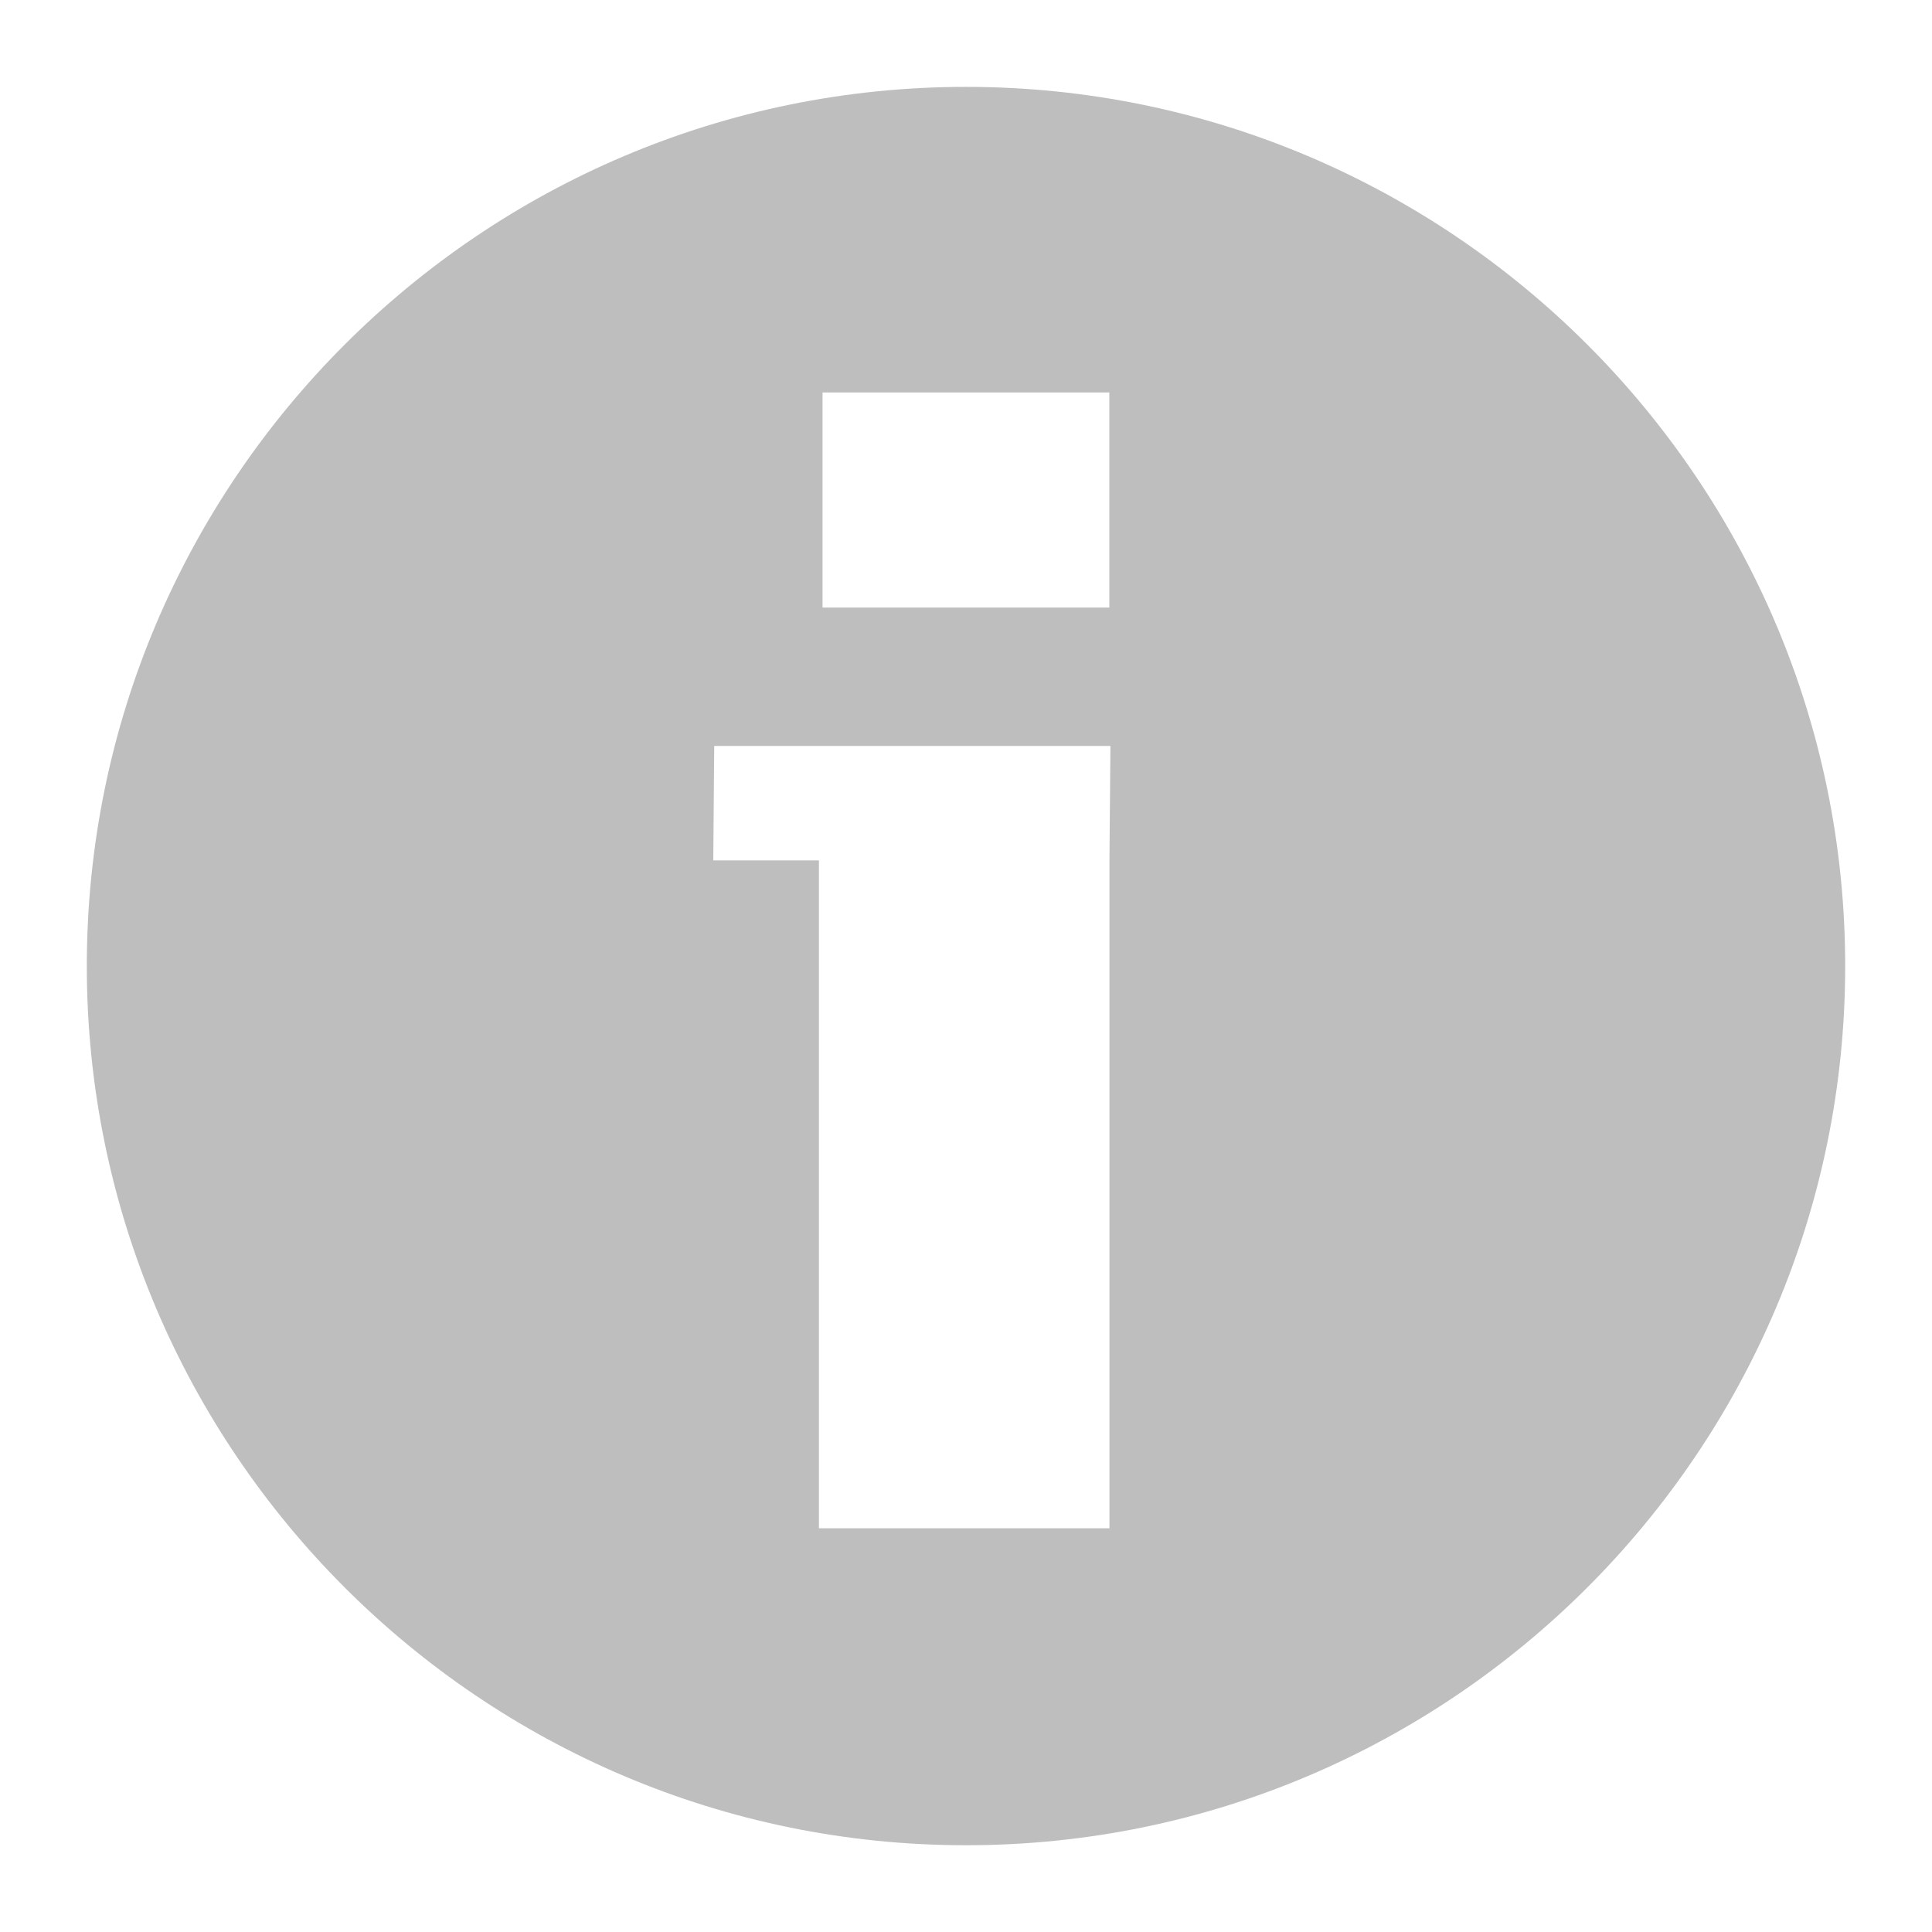 <?xml version="1.0" encoding="UTF-8" standalone="no"?>
<!-- Created with Inkscape (http://www.inkscape.org/) -->

<svg
   xmlns:dc="http://purl.org/dc/elements/1.1/"
   xmlns:cc="http://creativecommons.org/ns#"
   xmlns:rdf="http://www.w3.org/1999/02/22-rdf-syntax-ns#"
   xmlns:svg="http://www.w3.org/2000/svg"
   xmlns="http://www.w3.org/2000/svg"
   xmlns:xlink="http://www.w3.org/1999/xlink"
   xmlns:sodipodi="http://sodipodi.sourceforge.net/DTD/sodipodi-0.dtd"
   xmlns:inkscape="http://www.inkscape.org/namespaces/inkscape"
   version="1.0"
   width="16"
   height="16"
   viewBox="0 0 16 14.545"
   id="Livello_1"
   xml:space="preserve"
   style="overflow:visible"
   sodipodi:version="0.32"
   inkscape:version="0.48.3.1 r9886"
   sodipodi:docname="dialog-information-symbolic.svg"
   inkscape:output_extension="org.inkscape.output.svgz.inkscape"
   inkscape:export-filename="/usr/share/icons/Karasa Jaga/24x24/status/audio-volume-high-panel.png"
   inkscape:export-xdpi="480"
   inkscape:export-ydpi="480"><sodipodi:namedview
   inkscape:window-height="696"
   inkscape:window-width="1366"
   inkscape:pageshadow="2"
   inkscape:pageopacity="0"
   guidetolerance="10.0"
   gridtolerance="10.0"
   objecttolerance="10.0"
   borderopacity="1.0"
   bordercolor="#666666"
   pagecolor="#000000"
   id="base"
   inkscape:zoom="28.519974"
   inkscape:cx="12.782784"
   inkscape:cy="7.1091698"
   inkscape:window-x="0"
   inkscape:window-y="0"
   inkscape:current-layer="Livello_1"
   showgrid="false"
   inkscape:window-maximized="1" /><defs
   id="defs3353"><linearGradient
   id="linearGradient3973"><stop
     style="stop-color:#ffffff;stop-opacity:1;"
     offset="0"
     id="stop3975" /><stop
     style="stop-color:#ffffff;stop-opacity:0.788;"
     offset="1"
     id="stop3977" /></linearGradient><linearGradient
   x1="19"
   y1="27.143"
   x2="19"
   y2="49.465"
   id="linearGradient4161"
   xlink:href="#XMLID_20_"
   gradientUnits="userSpaceOnUse" /><linearGradient
   x1="42"
   y1="4"
   x2="42"
   y2="76.001"
   id="linearGradient4163"
   xlink:href="#XMLID_20_"
   gradientUnits="userSpaceOnUse" /><linearGradient
   x1="55.973"
   y1="40"
   x2="64.001"
   y2="40"
   id="XMLID_24_"
   gradientUnits="userSpaceOnUse">
		<stop
   id="stop3284"
   style="stop-color:#bff500;stop-opacity:1"
   offset="0" />
		<stop
   id="stop3286"
   style="stop-color:#00bf00;stop-opacity:1"
   offset="1" />
	</linearGradient><linearGradient
   x1="63.244"
   y1="40"
   x2="76.001"
   y2="40"
   id="XMLID_25_"
   gradientUnits="userSpaceOnUse">
		<stop
   id="stop3293"
   style="stop-color:#bff500;stop-opacity:1"
   offset="0" />
		<stop
   id="stop3295"
   style="stop-color:#00bf00;stop-opacity:1"
   offset="1" />
	</linearGradient><linearGradient
   x1="67.556"
   y1="40"
   x2="88.001"
   y2="40"
   id="XMLID_26_"
   gradientUnits="userSpaceOnUse"
   gradientTransform="translate(-0.001,0)">
		<stop
   id="stop3302"
   style="stop-color:#bff500;stop-opacity:1"
   offset="0" />
		<stop
   id="stop3304"
   style="stop-color:#00bf00;stop-opacity:1"
   offset="1" />
	</linearGradient><linearGradient
   x1="55.973"
   y1="40"
   x2="64.001"
   y2="40"
   id="linearGradient4181"
   xlink:href="#XMLID_24_"
   gradientUnits="userSpaceOnUse" /><linearGradient
   x1="63.244"
   y1="40"
   x2="76.001"
   y2="40"
   id="linearGradient4183"
   xlink:href="#XMLID_24_"
   gradientUnits="userSpaceOnUse" />
	<linearGradient
   gradientUnits="userSpaceOnUse"
   id="XMLID_16_"
   y2="52.001"
   x2="2"
   y1="28"
   x1="2">
		<stop
   offset="0"
   style="stop-color:#ad7300;stop-opacity:1"
   id="stop3218" />
		<stop
   offset="0.5"
   style="stop-color:#888888;stop-opacity:1"
   id="stop3220" />
		<stop
   offset="1"
   style="stop-color:#555555;stop-opacity:1"
   id="stop3222" />
	</linearGradient>
	

	<linearGradient
   gradientUnits="userSpaceOnUse"
   id="XMLID_30_"
   y2="52.001"
   x2="10"
   y1="28"
   x1="10">
		<stop
   offset="0.1"
   style="stop-color:#ffffff;stop-opacity:1"
   id="stop3342" />
		<stop
   offset="0.25"
   style="stop-color:#fff6c8;stop-opacity:1"
   id="stop3344" />
		<stop
   offset="0.5"
   style="stop-color:#e39700;stop-opacity:1"
   id="stop3346" />
		<stop
   offset="0.9"
   style="stop-color:#ffdd00;stop-opacity:1"
   id="stop3348" />
	</linearGradient>
	
<radialGradient
   inkscape:collect="always"
   xlink:href="#linearGradient3973"
   id="radialGradient4026"
   gradientUnits="userSpaceOnUse"
   gradientTransform="matrix(0.341,0.004,-0.004,0.336,-1.886,-3.96)"
   cx="23.906"
   cy="28.32"
   fx="23.906"
   fy="28.32"
   r="26" /><radialGradient
   inkscape:collect="always"
   xlink:href="#linearGradient3973"
   id="radialGradient4028"
   gradientUnits="userSpaceOnUse"
   gradientTransform="matrix(0.249,0,0,0.5,1.05,-11.089)"
   cx="71.984"
   cy="44"
   fx="71.984"
   fy="44"
   r="16.016" /><radialGradient
   inkscape:collect="always"
   xlink:href="#linearGradient3973"
   id="radialGradient4059"
   gradientUnits="userSpaceOnUse"
   gradientTransform="matrix(0.249,0,0,0.5,1.05,-11.089)"
   cx="71.984"
   cy="44"
   fx="71.984"
   fy="44"
   r="16.016" /><radialGradient
   inkscape:collect="always"
   xlink:href="#linearGradient3973"
   id="radialGradient4062"
   gradientUnits="userSpaceOnUse"
   gradientTransform="matrix(0.283,0,0,0.5,-1.942,-11.089)"
   cx="71.984"
   cy="44"
   fx="71.984"
   fy="44"
   r="16.016" /><radialGradient
   inkscape:collect="always"
   xlink:href="#linearGradient3973"
   id="radialGradient4068"
   gradientUnits="userSpaceOnUse"
   gradientTransform="matrix(0.341,0.004,-0.004,0.336,-1.886,-2.869)"
   cx="23.906"
   cy="28.32"
   fx="23.906"
   fy="28.32"
   r="26" /><radialGradient
   inkscape:collect="always"
   xlink:href="#linearGradient3973"
   id="radialGradient4071"
   gradientUnits="userSpaceOnUse"
   gradientTransform="matrix(0.341,0.004,-0.004,0.336,-1.886,-2.869)"
   cx="23.906"
   cy="28.32"
   fx="23.906"
   fy="28.32"
   r="26" /><radialGradient
   inkscape:collect="always"
   xlink:href="#linearGradient3973"
   id="radialGradient4075"
   gradientUnits="userSpaceOnUse"
   gradientTransform="matrix(0.341,0.004,-0.004,0.336,-1.886,-2.869)"
   cx="23.906"
   cy="28.32"
   fx="23.906"
   fy="28.32"
   r="26" /><radialGradient
   inkscape:collect="always"
   xlink:href="#linearGradient3973"
   id="radialGradient4086"
   gradientUnits="userSpaceOnUse"
   gradientTransform="matrix(0.341,0.004,-0.004,0.336,-1.886,-2.869)"
   cx="23.906"
   cy="28.32"
   fx="23.906"
   fy="28.32"
   r="26" /><radialGradient
   inkscape:collect="always"
   xlink:href="#linearGradient3973"
   id="radialGradient4093"
   gradientUnits="userSpaceOnUse"
   gradientTransform="matrix(0.341,0.004,-0.004,0.336,-1.886,-2.869)"
   cx="23.906"
   cy="28.32"
   fx="23.906"
   fy="28.32"
   r="26" /><clipPath
   id="clipPath6259-5"><rect
     x="26.999"
     y="221.5"
     width="1.876"
     height="4.873"
     style="color:#bebebe;fill:#bebebe"
     id="rect6261-61" /></clipPath><clipPath
   id="clipPath6265-334"><rect
     x="26.966"
     y="221.33"
     width="2.898"
     height="5.216"
     style="color:#bebebe;fill:#bebebe"
     id="rect6267-61" /></clipPath><clipPath
   id="clipPath6279-3"><rect
     x="26.85"
     y="220.75"
     width="3.825"
     height="6.375"
     style="color:#bebebe;fill:#bebebe"
     id="rect6281-9" /></clipPath><clipPath
   id="clipPath6259-5-1"><rect
     x="26.999"
     y="221.5"
     width="1.876"
     height="4.873"
     style="color:#bebebe;fill:#bebebe"
     id="rect6261-61-0" /></clipPath><clipPath
   id="clipPath6265-334-3"><rect
     x="26.966"
     y="221.33"
     width="2.898"
     height="5.216"
     style="color:#bebebe;fill:#bebebe"
     id="rect6267-61-5" /></clipPath><clipPath
   id="clipPath6279-3-5"><rect
     x="26.85"
     y="220.75"
     width="3.825"
     height="6.375"
     style="color:#bebebe;fill:#bebebe"
     id="rect6281-9-1" /></clipPath><linearGradient
   gradientUnits="userSpaceOnUse"
   y2="7.984"
   x2="14.812"
   y1="7.984"
   x1="1.188"
   id="linearGradient3806"
   xlink:href="#linearGradient3800"
   inkscape:collect="always" /><linearGradient
   gradientTransform="translate(-4,27)"
   gradientUnits="userSpaceOnUse"
   y2="1024.172"
   x2="14.802"
   y1="1010.407"
   x1="14.802"
   id="linearGradient4542"
   xlink:href="#linearGradient4536"
   inkscape:collect="always" /><linearGradient
   id="linearGradient3702-501-757"><stop
     offset="0"
     style="stop-color:#181818;stop-opacity:0"
     id="stop2895" /><stop
     offset="0.5"
     style="stop-color:#181818;stop-opacity:1"
     id="stop2897" /><stop
     offset="1"
     style="stop-color:#181818;stop-opacity:0"
     id="stop2899" /></linearGradient><linearGradient
   y2="39.999"
   x2="25.058"
   y1="47.028"
   x1="25.058"
   gradientUnits="userSpaceOnUse"
   id="linearGradient3136"
   xlink:href="#linearGradient3702-501-757"
   inkscape:collect="always" /><linearGradient
   id="linearGradient3688-464-309"><stop
     offset="0"
     style="stop-color:#181818;stop-opacity:1"
     id="stop2889" /><stop
     offset="1"
     style="stop-color:#181818;stop-opacity:0"
     id="stop2891" /></linearGradient><radialGradient
   r="2.5"
   fy="43.5"
   fx="4.993"
   cy="43.5"
   cx="4.993"
   gradientTransform="matrix(2.004,0,0,1.4,-20.012,-104.4)"
   gradientUnits="userSpaceOnUse"
   id="radialGradient3134"
   xlink:href="#linearGradient3688-464-309"
   inkscape:collect="always" /><linearGradient
   id="linearGradient3688-166-749"><stop
     offset="0"
     style="stop-color:#181818;stop-opacity:1"
     id="stop2883" /><stop
     offset="1"
     style="stop-color:#181818;stop-opacity:0"
     id="stop2885" /></linearGradient><radialGradient
   r="2.5"
   fy="43.5"
   fx="4.993"
   cy="43.5"
   cx="4.993"
   gradientTransform="matrix(2.004,0,0,1.4,27.988,-17.4)"
   gradientUnits="userSpaceOnUse"
   id="radialGradient3132"
   xlink:href="#linearGradient3688-166-749"
   inkscape:collect="always" /><linearGradient
   id="linearGradient4536"><stop
     id="stop4538"
     offset="0"
     style="stop-color:#ffffff;stop-opacity:1;" /><stop
     style="stop-color:#ffffff;stop-opacity:0.157;"
     offset="0.082"
     id="stop4546" /><stop
     style="stop-color:#ffffff;stop-opacity:0.235;"
     offset="0.936"
     id="stop4544" /><stop
     id="stop4540"
     offset="1"
     style="stop-color:#ffffff;stop-opacity:0.392;" /></linearGradient><linearGradient
   id="linearGradient3771"><stop
     id="stop3773"
     offset="0"
     style="stop-color:#7ec6e4;stop-opacity:1;" /><stop
     id="stop3775"
     offset="1"
     style="stop-color:#2f87da;stop-opacity:1;" /></linearGradient><linearGradient
   id="linearGradient3779"><stop
     id="stop3781"
     offset="0"
     style="stop-color:#bebebe;stop-opacity:1;" /><stop
     id="stop3783"
     offset="1"
     style="stop-color:#a0a0a0;stop-opacity:1;" /></linearGradient><linearGradient
   id="linearGradient3800"
   inkscape:collect="always"><stop
     id="stop3802"
     offset="0"
     style="stop-color:#000000;stop-opacity:0;" /><stop
     style="stop-color:#000000;stop-opacity:1;"
     offset="0.5"
     id="stop3808" /><stop
     id="stop3804"
     offset="1"
     style="stop-color:#000000;stop-opacity:0;" /></linearGradient><linearGradient
   id="linearGradient3787"><stop
     id="stop3789"
     offset="0"
     style="stop-color:#1f5aad;stop-opacity:1;" /><stop
     id="stop3791"
     offset="1"
     style="stop-color:#4589b6;stop-opacity:1;" /></linearGradient></defs>


<linearGradient
   x1="4"
   y1="26"
   x2="16"
   y2="26"
   id="XMLID_17_"
   gradientUnits="userSpaceOnUse">
	<stop
   id="stop3227"
   style="stop-color:#ad7300;stop-opacity:1"
   offset="0" />
	<stop
   id="stop3229"
   style="stop-color:#cf8900;stop-opacity:1"
   offset="1" />
</linearGradient>

<linearGradient
   x1="28"
   y1="4"
   x2="28"
   y2="76.001"
   id="XMLID_18_"
   gradientUnits="userSpaceOnUse">
	<stop
   id="stop3234"
   style="stop-color:#ffffff;stop-opacity:1"
   offset="0.314" />
	<stop
   id="stop3236"
   style="stop-color:#888888;stop-opacity:1"
   offset="0.5" />
	<stop
   id="stop3238"
   style="stop-color:#dddddd;stop-opacity:1"
   offset="0.9" />
</linearGradient>

<linearGradient
   x1="32"
   y1="40"
   x2="40"
   y2="40"
   id="XMLID_19_"
   gradientUnits="userSpaceOnUse">
	<stop
   id="stop3243"
   style="stop-color:#000000;stop-opacity:0"
   offset="0" />
	<stop
   id="stop3245"
   style="stop-color:#000000;stop-opacity:1"
   offset="1" />
</linearGradient>

<linearGradient
   x1="25.963"
   y1="20.434"
   x2="31.089"
   y2="29.405"
   id="XMLID_20_"
   gradientUnits="userSpaceOnUse">
	<stop
   id="stop3250"
   style="stop-color:#ffffff;stop-opacity:1"
   offset="0.231" />
	<stop
   id="stop3252"
   style="stop-color:#ffffff;stop-opacity:0"
   offset="1" />
</linearGradient>



<linearGradient
   x1="19"
   y1="27.143"
   x2="19"
   y2="49.465"
   id="XMLID_21_"
   gradientUnits="userSpaceOnUse">
	<stop
   id="stop3261"
   style="stop-color:#ffffff;stop-opacity:1"
   offset="0" />
	<stop
   id="stop3263"
   style="stop-color:#000000;stop-opacity:1"
   offset="1" />
</linearGradient>

<linearGradient
   x1="16"
   y1="64"
   x2="40"
   y2="64"
   id="XMLID_22_"
   gradientUnits="userSpaceOnUse">
	<stop
   id="stop3268"
   style="stop-color:#555555;stop-opacity:1"
   offset="0" />
	<stop
   id="stop3270"
   style="stop-color:#323232;stop-opacity:1"
   offset="1" />
</linearGradient>

<linearGradient
   x1="16"
   y1="16"
   x2="40"
   y2="16"
   id="XMLID_23_"
   gradientUnits="userSpaceOnUse">
	<stop
   id="stop3275"
   style="stop-color:#555555;stop-opacity:1"
   offset="0" />
	<stop
   id="stop3277"
   style="stop-color:#323232;stop-opacity:1"
   offset="1" />
</linearGradient>




<linearGradient
   x1="44.001"
   y1="4"
   x2="44.001"
   y2="76.001"
   id="XMLID_27_"
   gradientUnits="userSpaceOnUse">
	<stop
   id="stop3309"
   style="stop-color:#bbbbbb;stop-opacity:1"
   offset="0" />
	<stop
   id="stop3311"
   style="stop-color:#ffffff;stop-opacity:1"
   offset="0.1" />
	<stop
   id="stop3313"
   style="stop-color:#eeeeee;stop-opacity:1"
   offset="0.25" />
	<stop
   id="stop3315"
   style="stop-color:#888888;stop-opacity:1"
   offset="0.5" />
	<stop
   id="stop3317"
   style="stop-color:#eeeeee;stop-opacity:1"
   offset="0.734" />
	<stop
   id="stop3319"
   style="stop-color:#bbbbbb;stop-opacity:1"
   offset="1" />
</linearGradient>

<linearGradient
   x1="42"
   y1="4"
   x2="42"
   y2="76.001"
   id="XMLID_28_"
   gradientUnits="userSpaceOnUse">
	<stop
   id="stop3324"
   style="stop-color:#ffffff;stop-opacity:1"
   offset="0.2" />
	<stop
   id="stop3326"
   style="stop-color:#000000;stop-opacity:1"
   offset="1" />
</linearGradient>

<linearGradient
   x1="50.001"
   y1="4"
   x2="50.001"
   y2="76.001"
   id="XMLID_29_"
   gradientUnits="userSpaceOnUse">
	<stop
   id="stop3331"
   style="stop-color:#555555;stop-opacity:1"
   offset="0" />
	<stop
   id="stop3333"
   style="stop-color:#888888;stop-opacity:1"
   offset="0.5" />
	<stop
   id="stop3335"
   style="stop-color:#555555;stop-opacity:1"
   offset="1" />
</linearGradient>


<path
   style="fill:#bebebe;fill-opacity:1;stroke:none"
   d="M 8,0.719 C 3.985,0.719 0.719,3.985 0.719,8 c 0,4.015 3.267,7.281 7.281,7.281 4.015,0 7.281,-3.267 7.281,-7.281 C 15.281,3.985 12.015,0.719 8,0.719 z M 6.812,3.25 l 2.375,0 0,1.781 -2.375,0 z m -0.897,2.927 0.875,0 2.406,0 L 9.188,7.125 l 0,5.531 -2.406,0 0,-5.531 -0.875,0 z"
   transform="translate(0,-0.727)"
   id="path3471"
   inkscape:connector-curvature="0"
   sodipodi:nodetypes="ssssscccccccccccccc" /></svg>